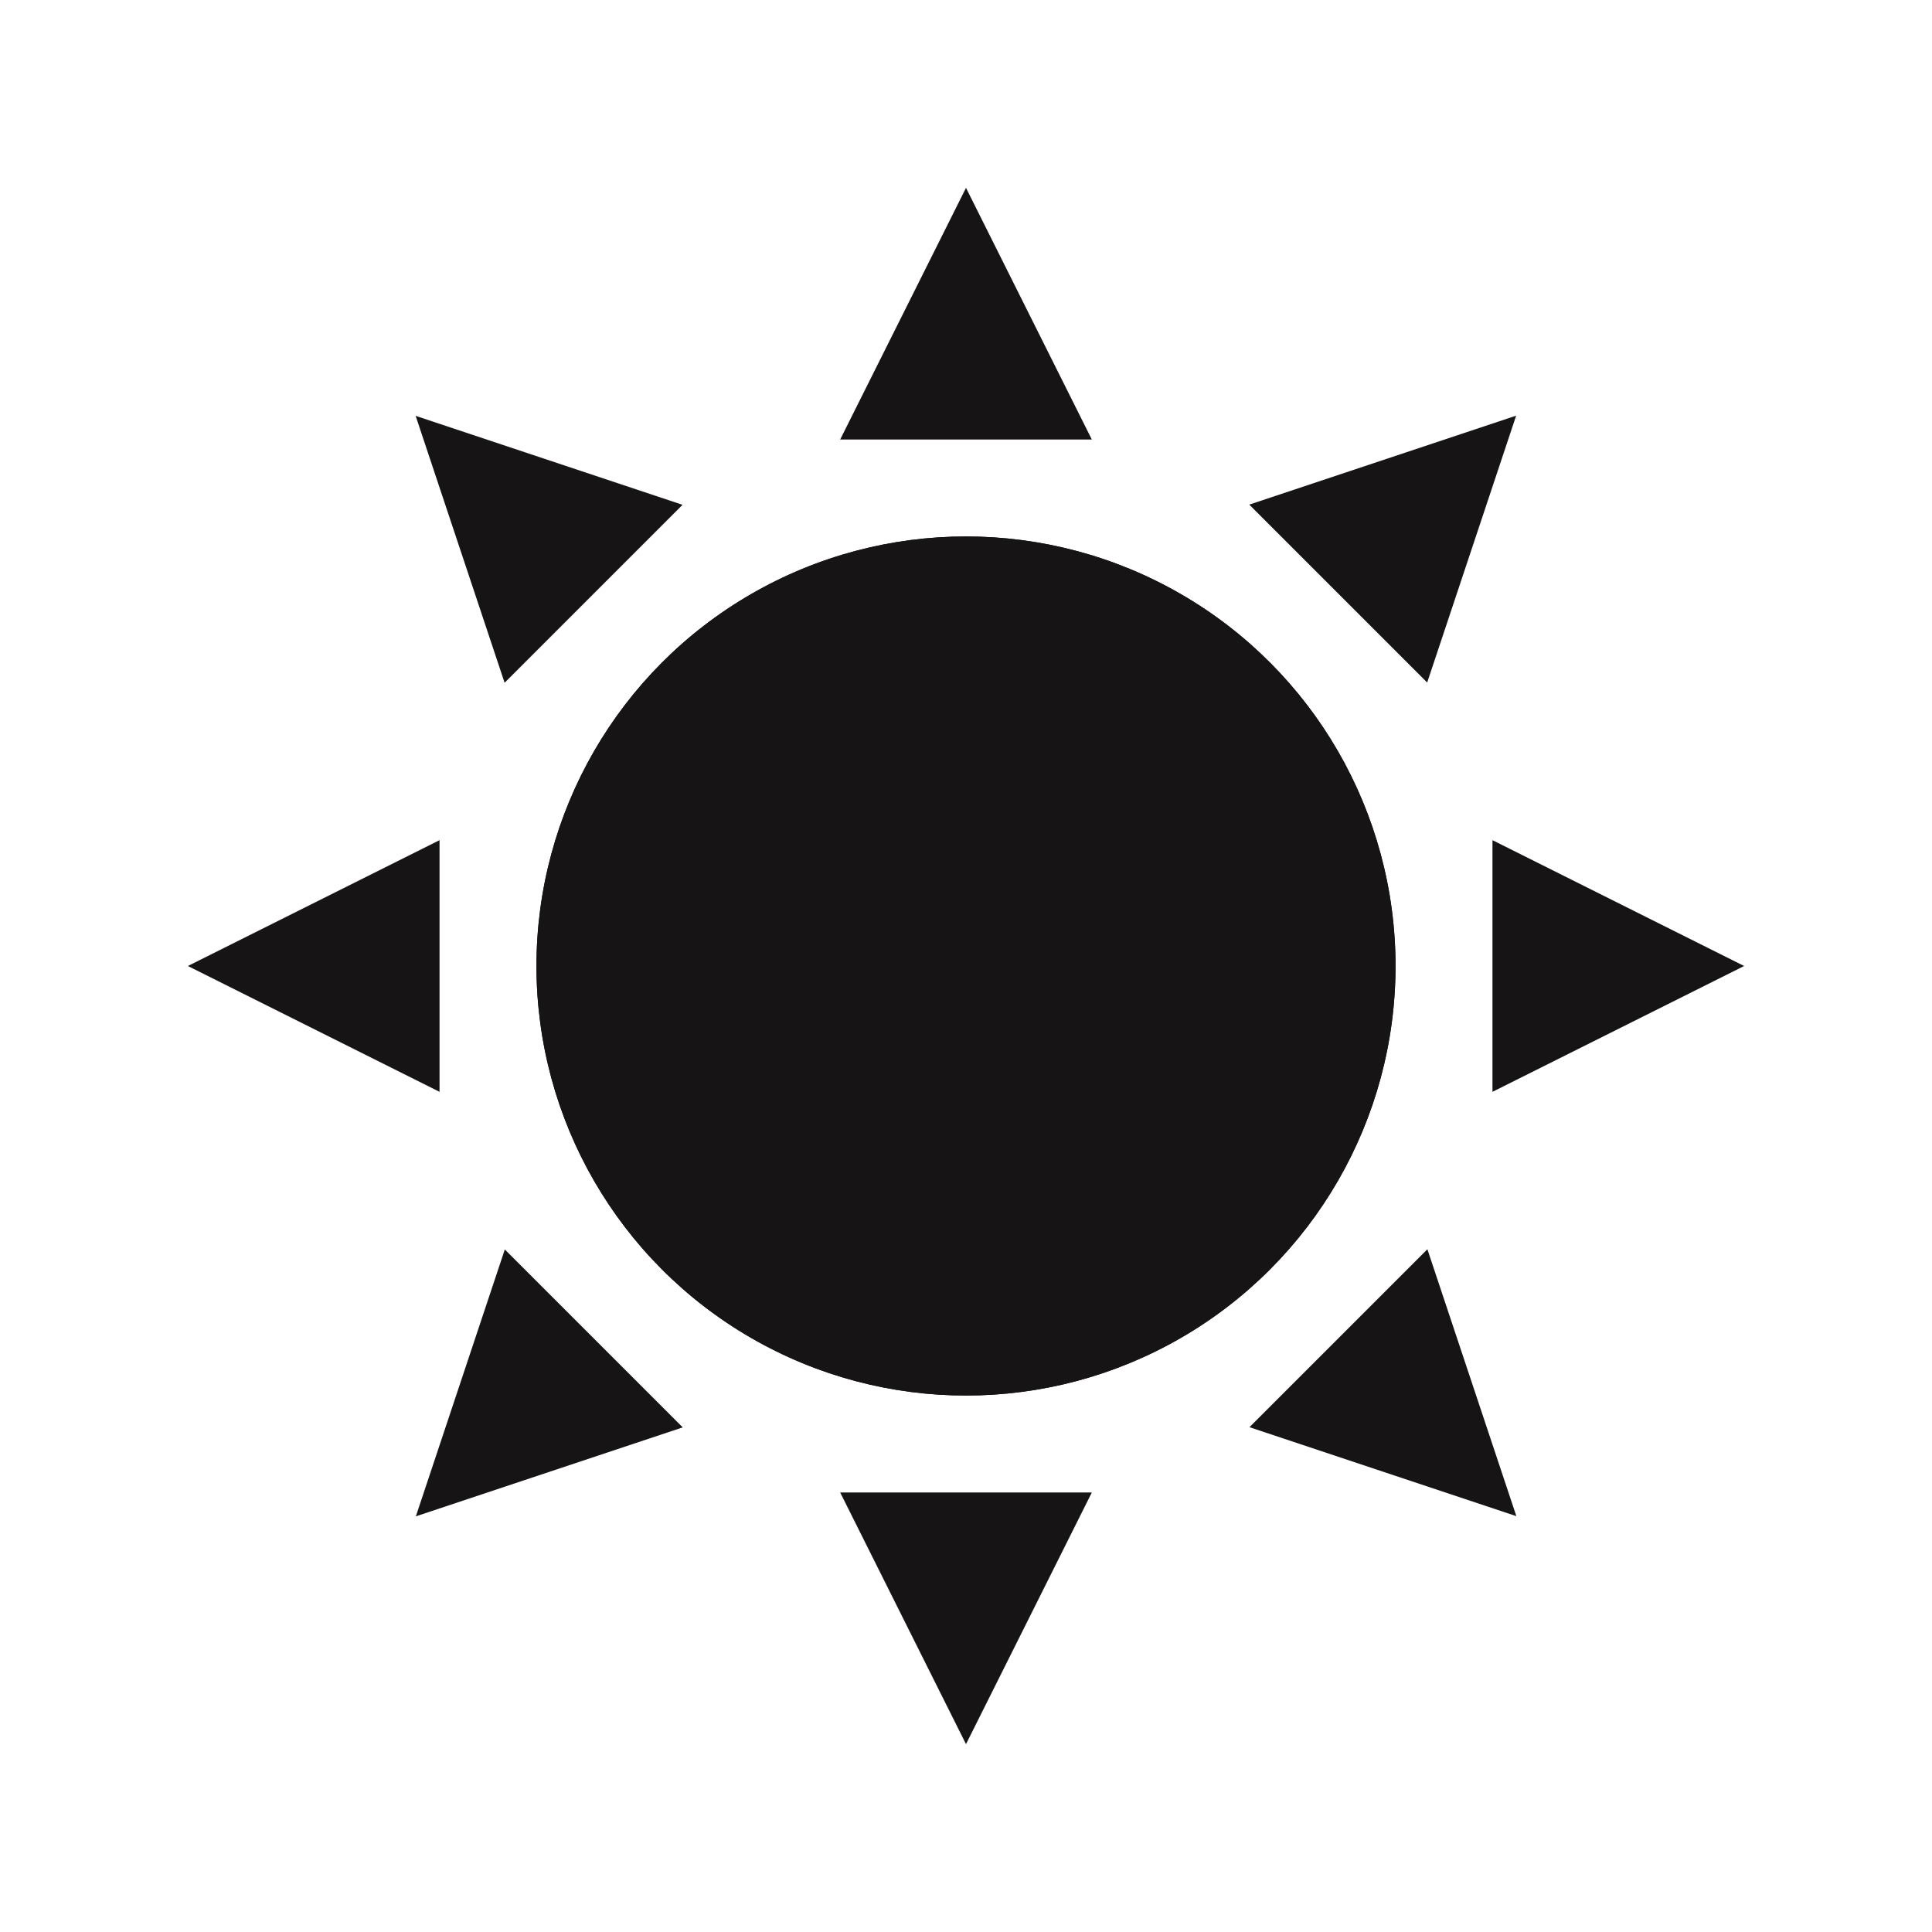 <?xml version="1.0" encoding="UTF-8" standalone="no"?>
<!DOCTYPE svg PUBLIC "-//W3C//DTD SVG 1.1//EN" "http://www.w3.org/Graphics/SVG/1.1/DTD/svg11.dtd">
<svg width="100%" height="100%" viewBox="0 0 500 500" version="1.1" xmlns="http://www.w3.org/2000/svg" xmlns:xlink="http://www.w3.org/1999/xlink" xml:space="preserve" xmlns:serif="http://www.serif.com/" style="fill-rule:evenodd;clip-rule:evenodd;stroke-linejoin:round;stroke-miterlimit:2;">
    <circle cx="250" cy="250" r="111.163" style="fill:rgb(23,20,21);"/>
    <circle cx="250" cy="250" r="111.163" style="fill:rgb(23,20,21);"/>
    <g transform="matrix(1,0,0,1,-0.387,-7.602)">
        <path d="M250.387,56.219L282.953,121.352L217.82,121.352L250.387,56.219Z" style="fill:rgb(23,20,21);"/>
    </g>
    <g transform="matrix(0.707,0.707,-0.707,0.707,255.102,-109.202)">
        <path d="M250.387,56.219L282.953,121.352L217.82,121.352L250.387,56.219Z" style="fill:rgb(23,20,21);"/>
    </g>
    <g transform="matrix(2.22045e-16,1,-1,2.22045e-16,507.602,-0.387)">
        <path d="M250.387,56.219L282.953,121.352L217.82,121.352L250.387,56.219Z" style="fill:rgb(23,20,21);"/>
    </g>
    <g transform="matrix(-0.707,0.707,-0.707,-0.707,609.202,255.102)">
        <path d="M250.387,56.219L282.953,121.352L217.82,121.352L250.387,56.219Z" style="fill:rgb(23,20,21);"/>
    </g>
    <g transform="matrix(-1,2.77556e-16,-2.77556e-16,-1,500.387,507.602)">
        <path d="M250.387,56.219L282.953,121.352L217.82,121.352L250.387,56.219Z" style="fill:rgb(23,20,21);"/>
    </g>
    <g transform="matrix(-0.707,-0.707,0.707,-0.707,244.898,609.202)">
        <path d="M250.387,56.219L282.953,121.352L217.82,121.352L250.387,56.219Z" style="fill:rgb(23,20,21);"/>
    </g>
    <g transform="matrix(-4.44089e-16,-1,1,-4.44089e-16,-7.602,500.387)">
        <path d="M250.387,56.219L282.953,121.352L217.82,121.352L250.387,56.219Z" style="fill:rgb(23,20,21);"/>
    </g>
    <g transform="matrix(0.707,-0.707,0.707,0.707,-109.202,244.898)">
        <path d="M250.387,56.219L282.953,121.352L217.82,121.352L250.387,56.219Z" style="fill:rgb(23,20,21);"/>
    </g>
</svg>
